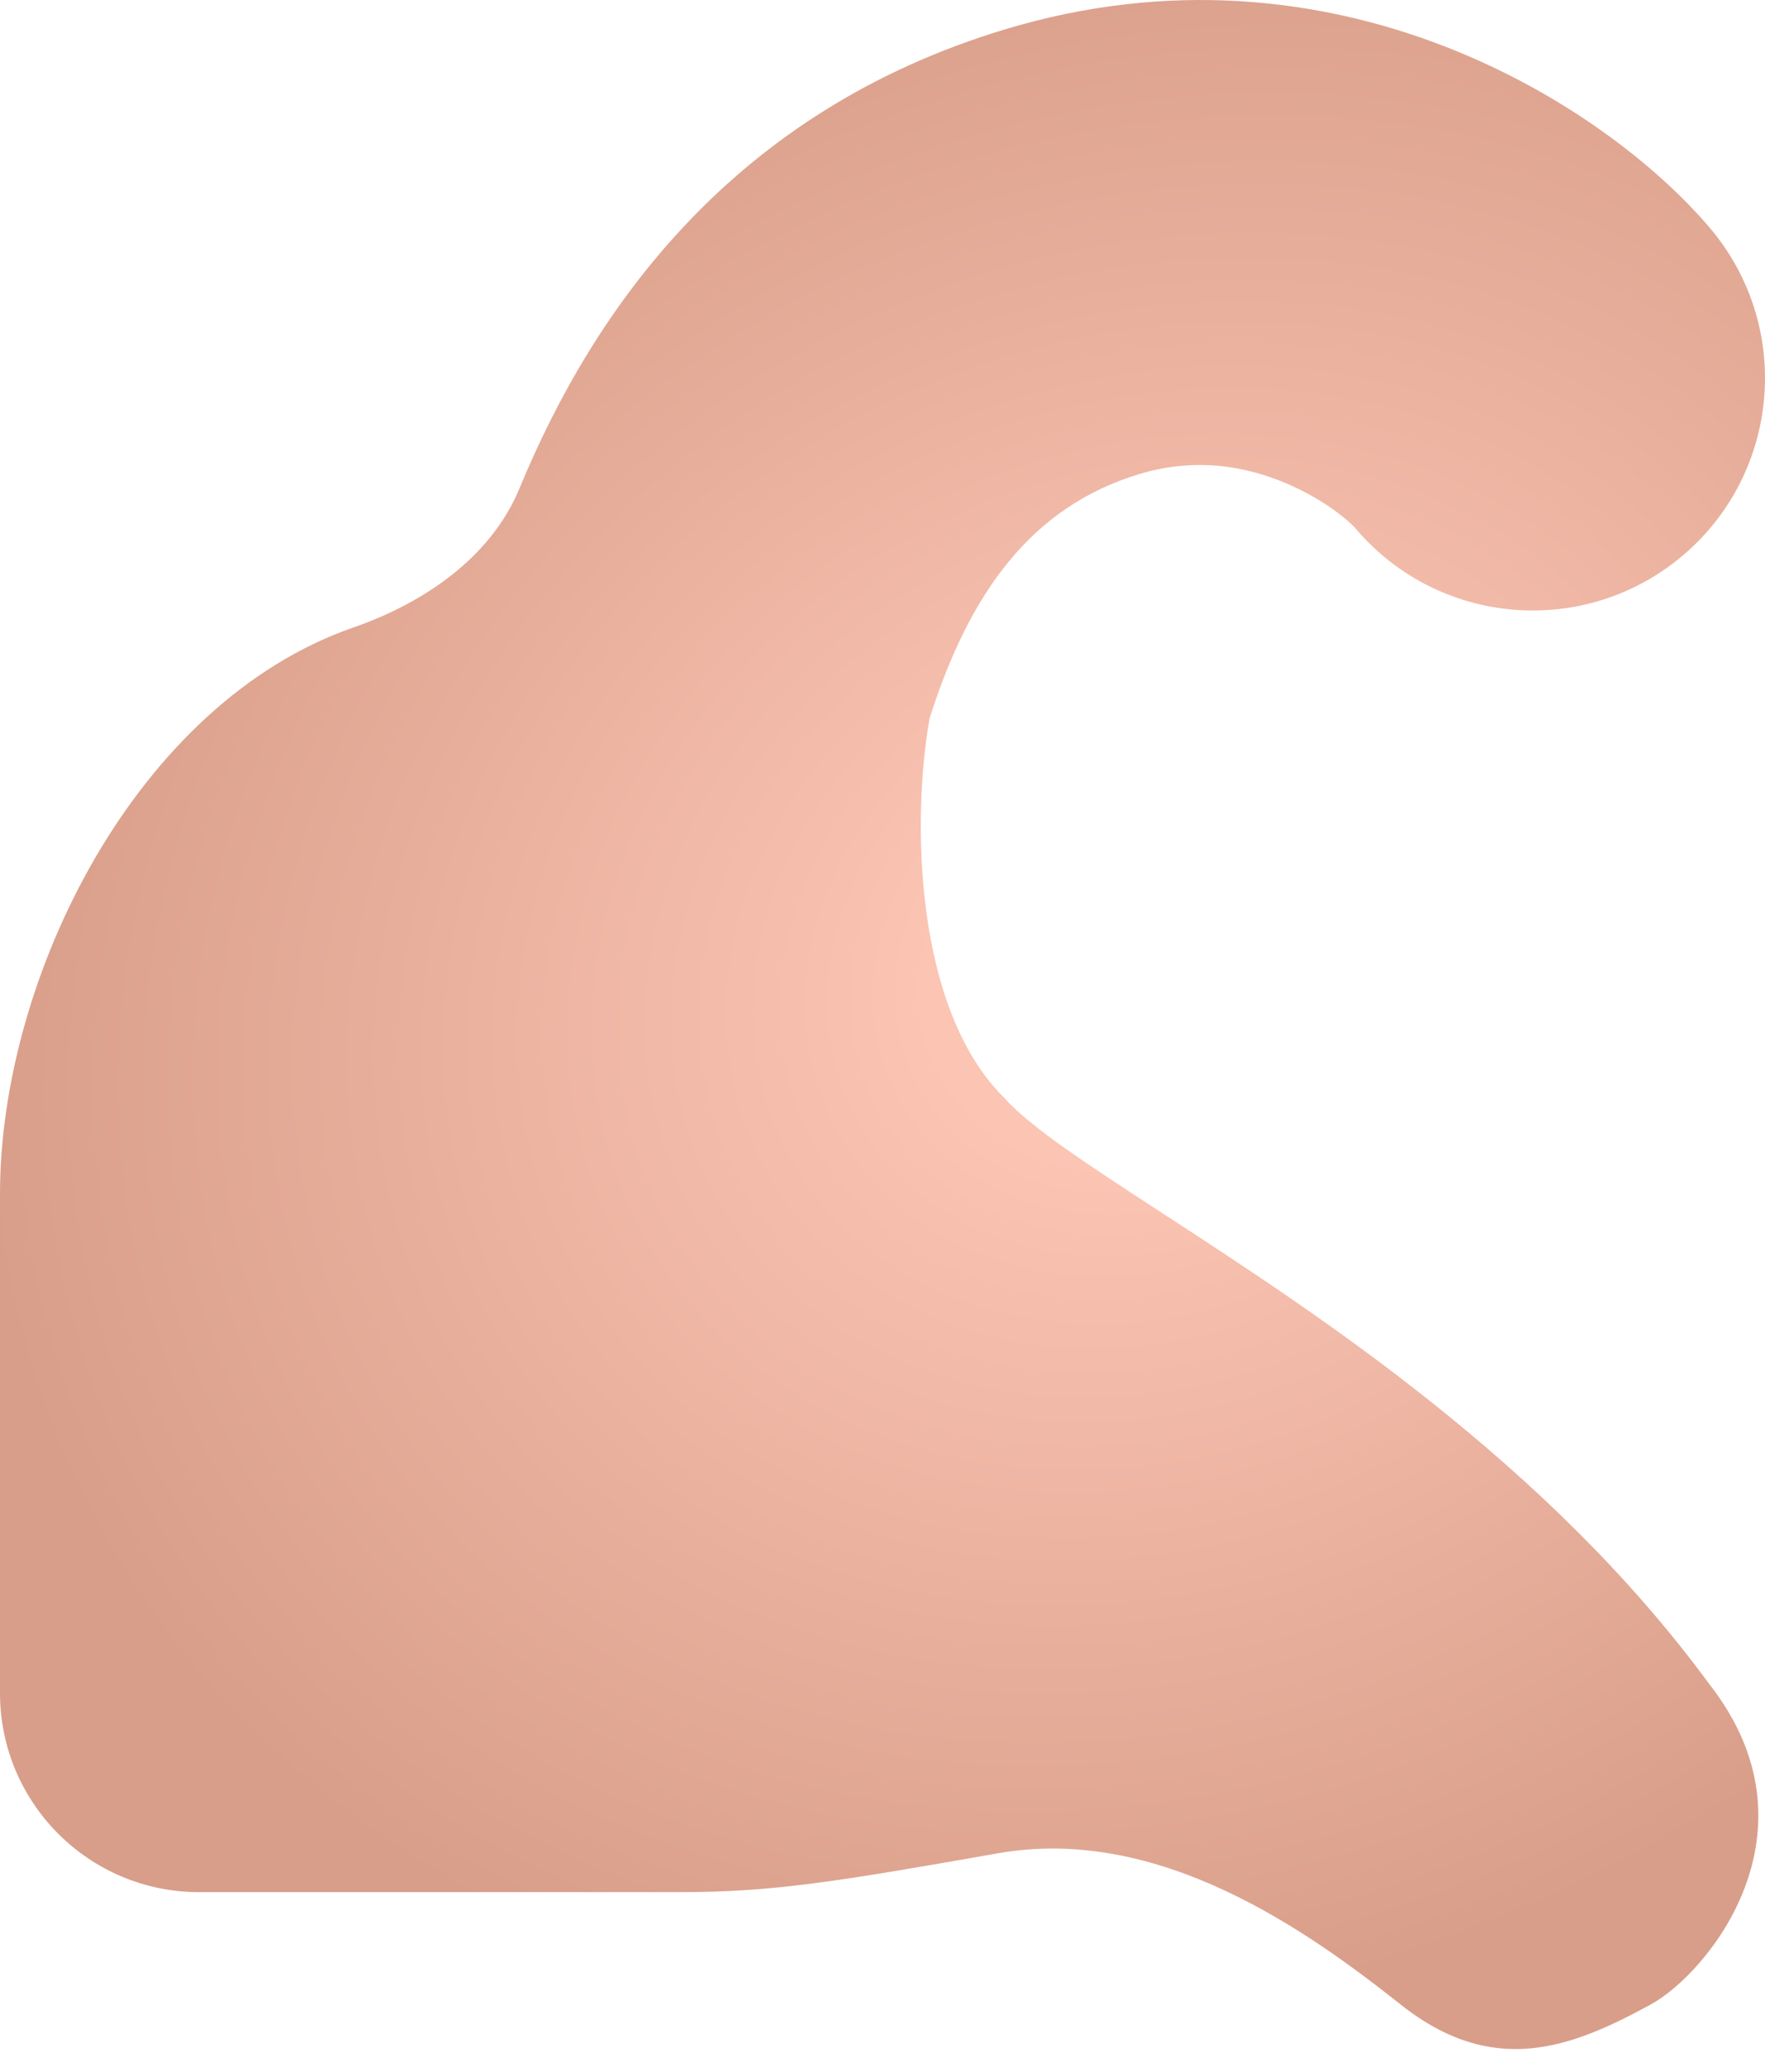 <svg width="23" height="27" viewBox="0 0 23 27" fill="none" xmlns="http://www.w3.org/2000/svg">
<path d="M17.664 6.886C17.664 6.886 17.657 6.878 17.643 6.863C17.628 6.848 17.607 6.827 17.579 6.803C17.522 6.752 17.446 6.691 17.352 6.624C17.159 6.49 16.918 6.356 16.645 6.252C16.112 6.05 15.508 5.978 14.846 6.178C13.44 6.603 12.633 7.725 12.114 9.36C11.883 10.653 11.905 13.14 13.088 14.309C13.435 14.697 14.19 15.187 15.158 15.817C17.192 17.14 20.166 19.075 22.272 21.944C23.777 23.863 22.258 25.714 21.511 26.122C20.475 26.688 19.46 27.081 18.251 26.122C17.042 25.163 15.107 23.782 13.009 24.151C10.912 24.52 10.083 24.658 8.859 24.658H2.594C1.161 24.658 0 23.496 0 22.064V15.559C0 12.738 1.774 9.159 4.608 8.176C5.527 7.857 6.399 7.262 6.77 6.363C7.752 3.986 9.57 1.447 13.095 0.383C17.395 -0.916 20.933 1.379 22.282 2.971C23.363 4.247 23.205 6.157 21.93 7.238C20.655 8.319 18.745 8.161 17.664 6.886Z" fill="url(#paint0_radial_157_517)"/>
<defs>
<radialGradient id="paint0_radial_157_517" cx="0" cy="0" r="1" gradientUnits="userSpaceOnUse" gradientTransform="translate(14.923 12.568) rotate(152.241) scale(15.474 13.288)">
<stop offset="0.188" stop-color="#FBC4B3"/>
<stop offset="1" stop-color="#D89E89"/>
</radialGradient>
</defs>
</svg>
